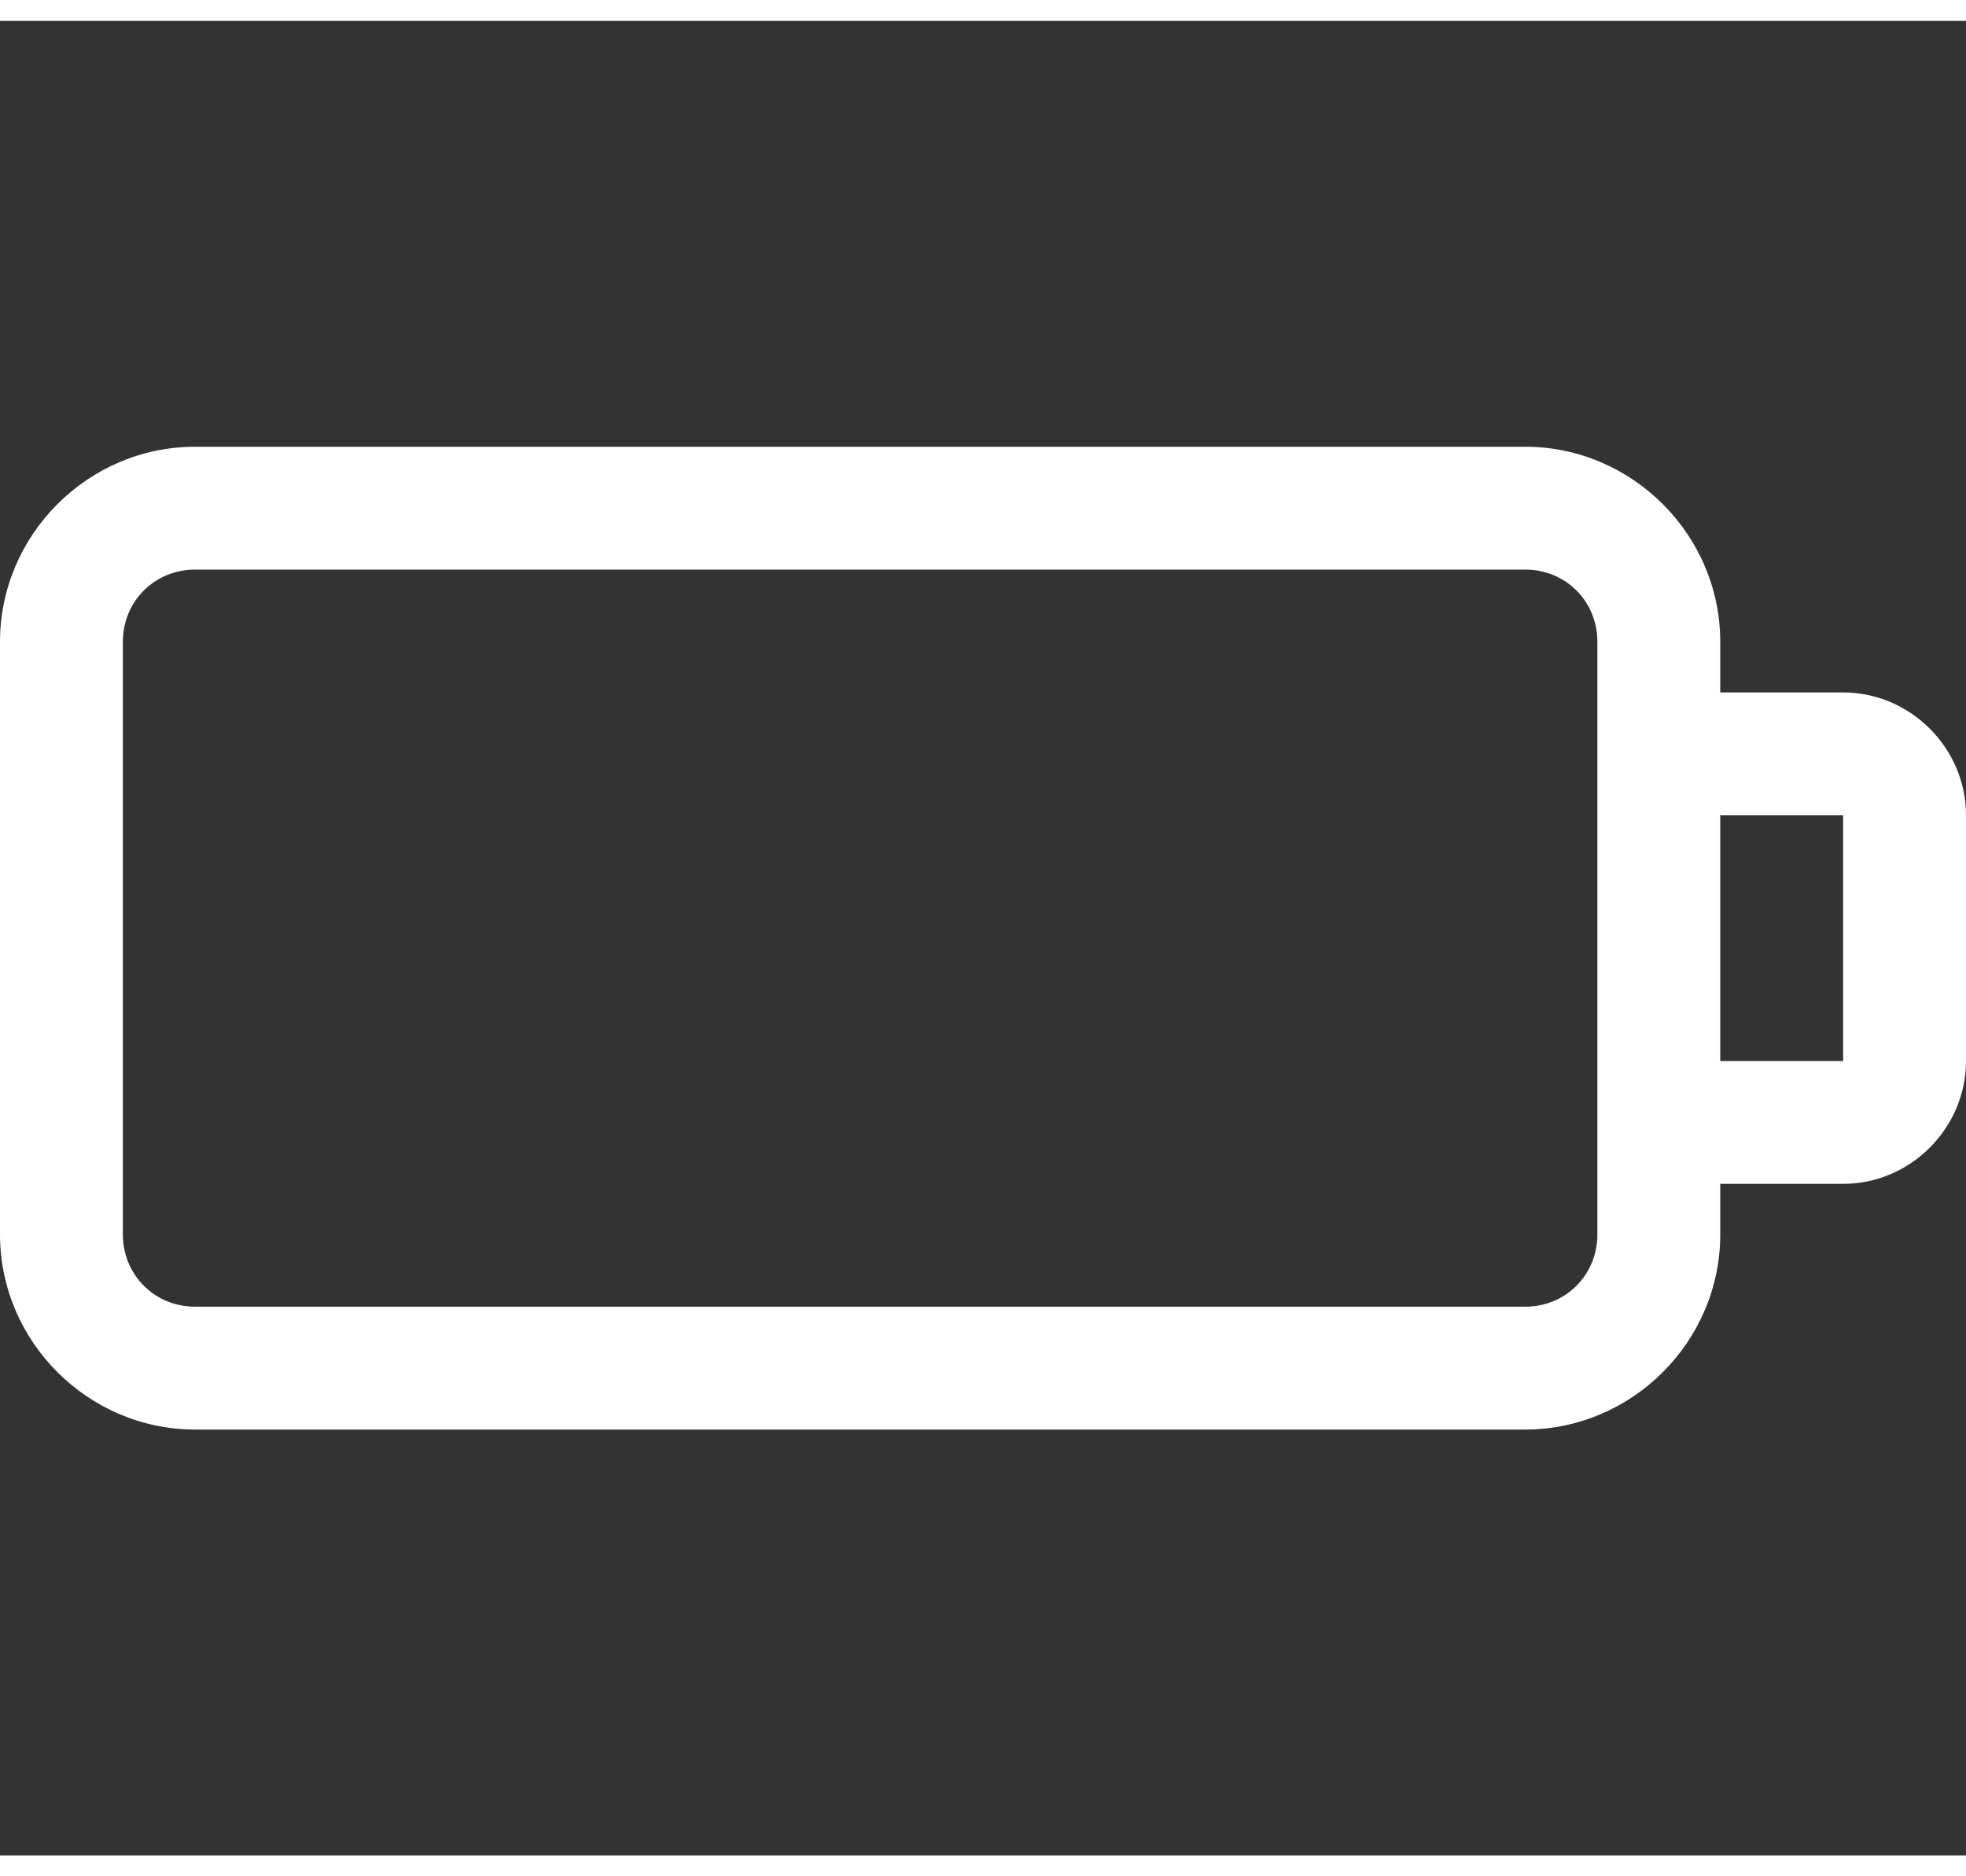 <?xml version="1.0" encoding="utf-8"?>
<svg version="1.1" viewBox="0 0 24 22.4" width="88" height="84" xmlns="http://www.w3.org/2000/svg">
  <rect x="0" y="0" width="24" height="22.4" fill="#333333" stroke="none"/>
  <path d="M 2.382 5.2 C 1.075 5.2 0 6.275 0 7.582 L 0 14.818 C 0 16.125 1.075 17.2 2.382 17.2 L 18.618 17.2 C 19.925 17.2 21 16.125 21 14.818 L 21 14.2 L 22.5 14.2 C 23.321 14.2 24 13.521 24 12.7 L 24 9.7 C 24 8.879 23.321 8.2 22.5 8.2 L 21 8.2 L 21 7.582 C 21 6.275 19.925 5.2 18.618 5.2 L 2.382 5.2 Z M 2.382 6.7 L 18.618 6.7 C 19.114 6.7 19.5 7.086 19.5 7.582 L 19.5 14.818 C 19.5 15.312 19.114 15.7 18.618 15.7 L 2.382 15.7 C 1.888 15.7 1.5 15.312 1.5 14.818 L 1.5 7.582 C 1.5 7.086 1.888 6.7 2.382 6.7 Z M 21 9.7 L 22.5 9.7 L 22.5 12.7 L 21 12.7 L 21 9.7 Z" style="fill: rgb(255, 255, 255);"/>
</svg>